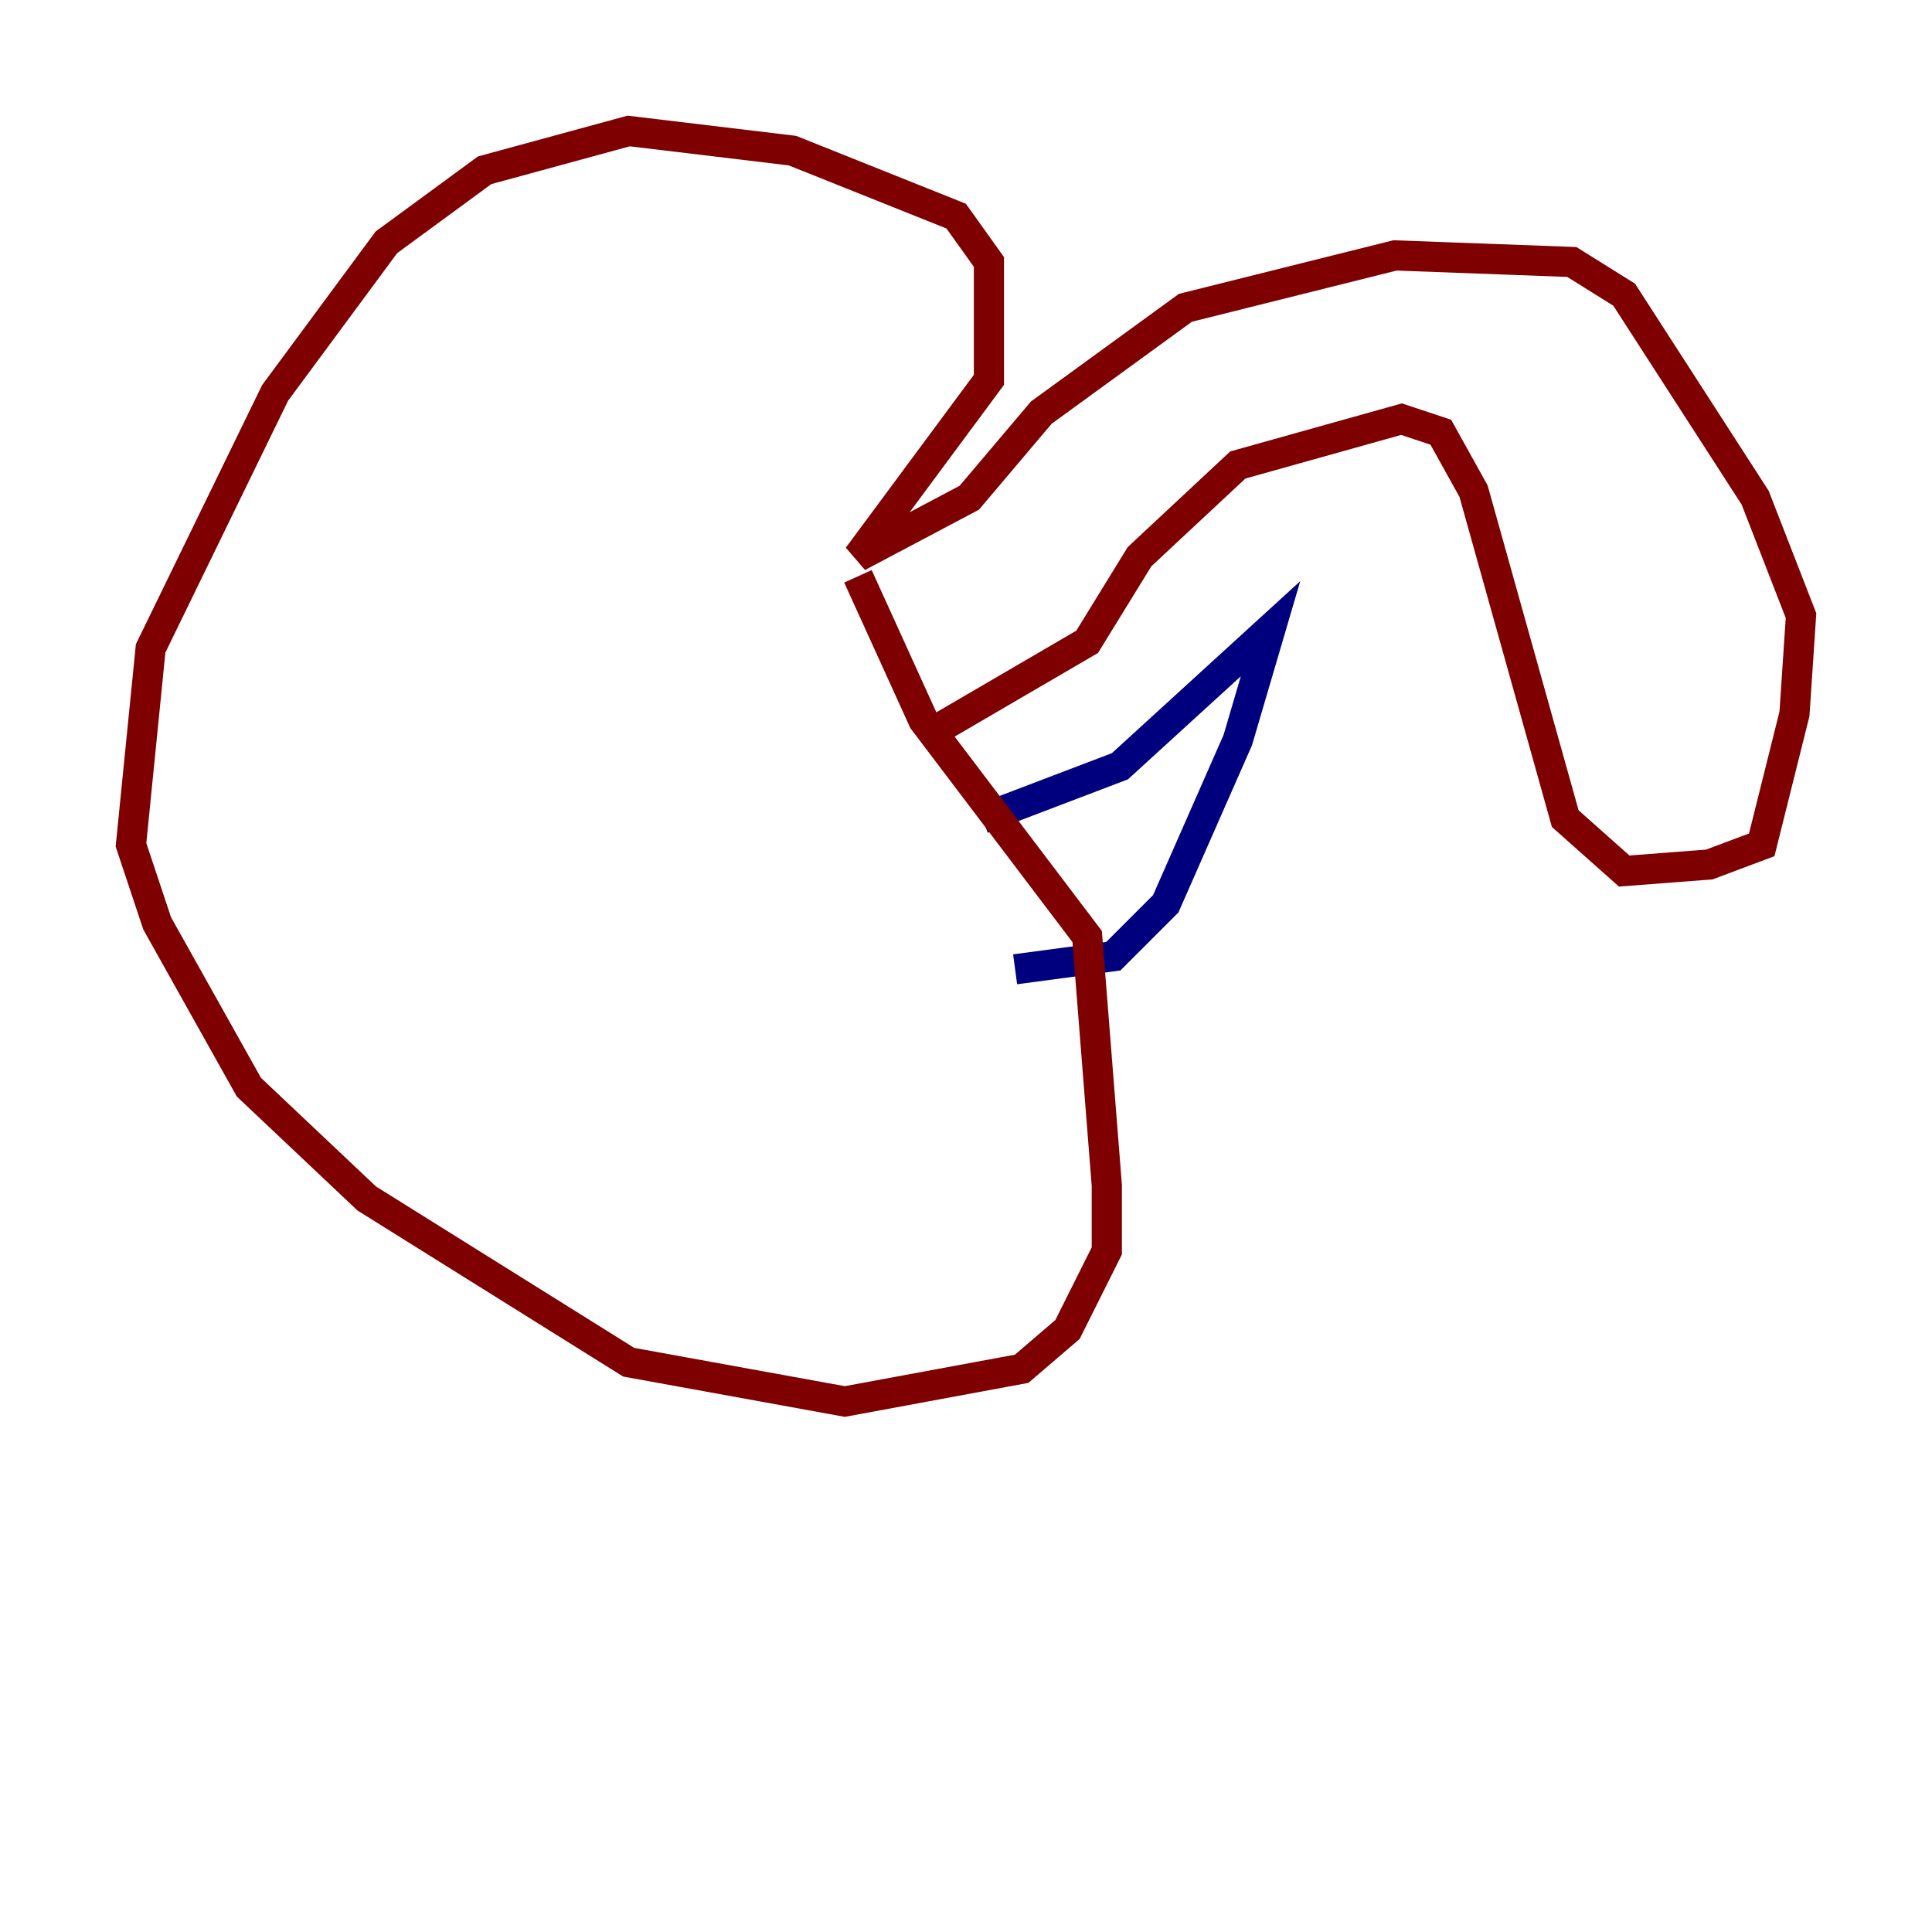 <?xml version="1.0" encoding="utf-8" ?>
<svg baseProfile="tiny" height="128" version="1.2" viewBox="0,0,128,128" width="128" xmlns="http://www.w3.org/2000/svg" xmlns:ev="http://www.w3.org/2001/xml-events" xmlns:xlink="http://www.w3.org/1999/xlink"><defs /><polyline fill="none" points="65.085,54.237 74.197,50.766 84.176,41.654 82.007,49.031 77.234,59.878 73.763,63.349 67.254,64.217" stroke="#00007f" stroke-width="2" /><polyline fill="none" points="61.614,48.597 72.027,42.522 75.498,36.881 82.007,30.807 92.854,27.77 95.458,28.637 97.627,32.542 103.702,54.237 107.607,57.709 113.248,57.275 116.719,55.973 118.888,47.295 119.322,40.786 116.285,32.976 107.607,19.525 104.136,17.356 92.42,16.922 78.536,20.393 68.99,27.336 64.217,32.976 56.841,36.881 65.519,25.166 65.519,17.356 63.349,14.319 52.502,9.98 41.654,8.678 32.108,11.281 25.6,16.054 18.224,26.034 9.98,42.956 8.678,55.973 10.414,61.18 16.488,72.027 24.298,79.403 41.654,90.251 55.973,92.854 67.688,90.685 70.725,88.081 73.329,82.875 73.329,78.536 72.027,62.047 61.18,47.729 56.841,38.183" stroke="#7f0000" stroke-width="2" /></svg>